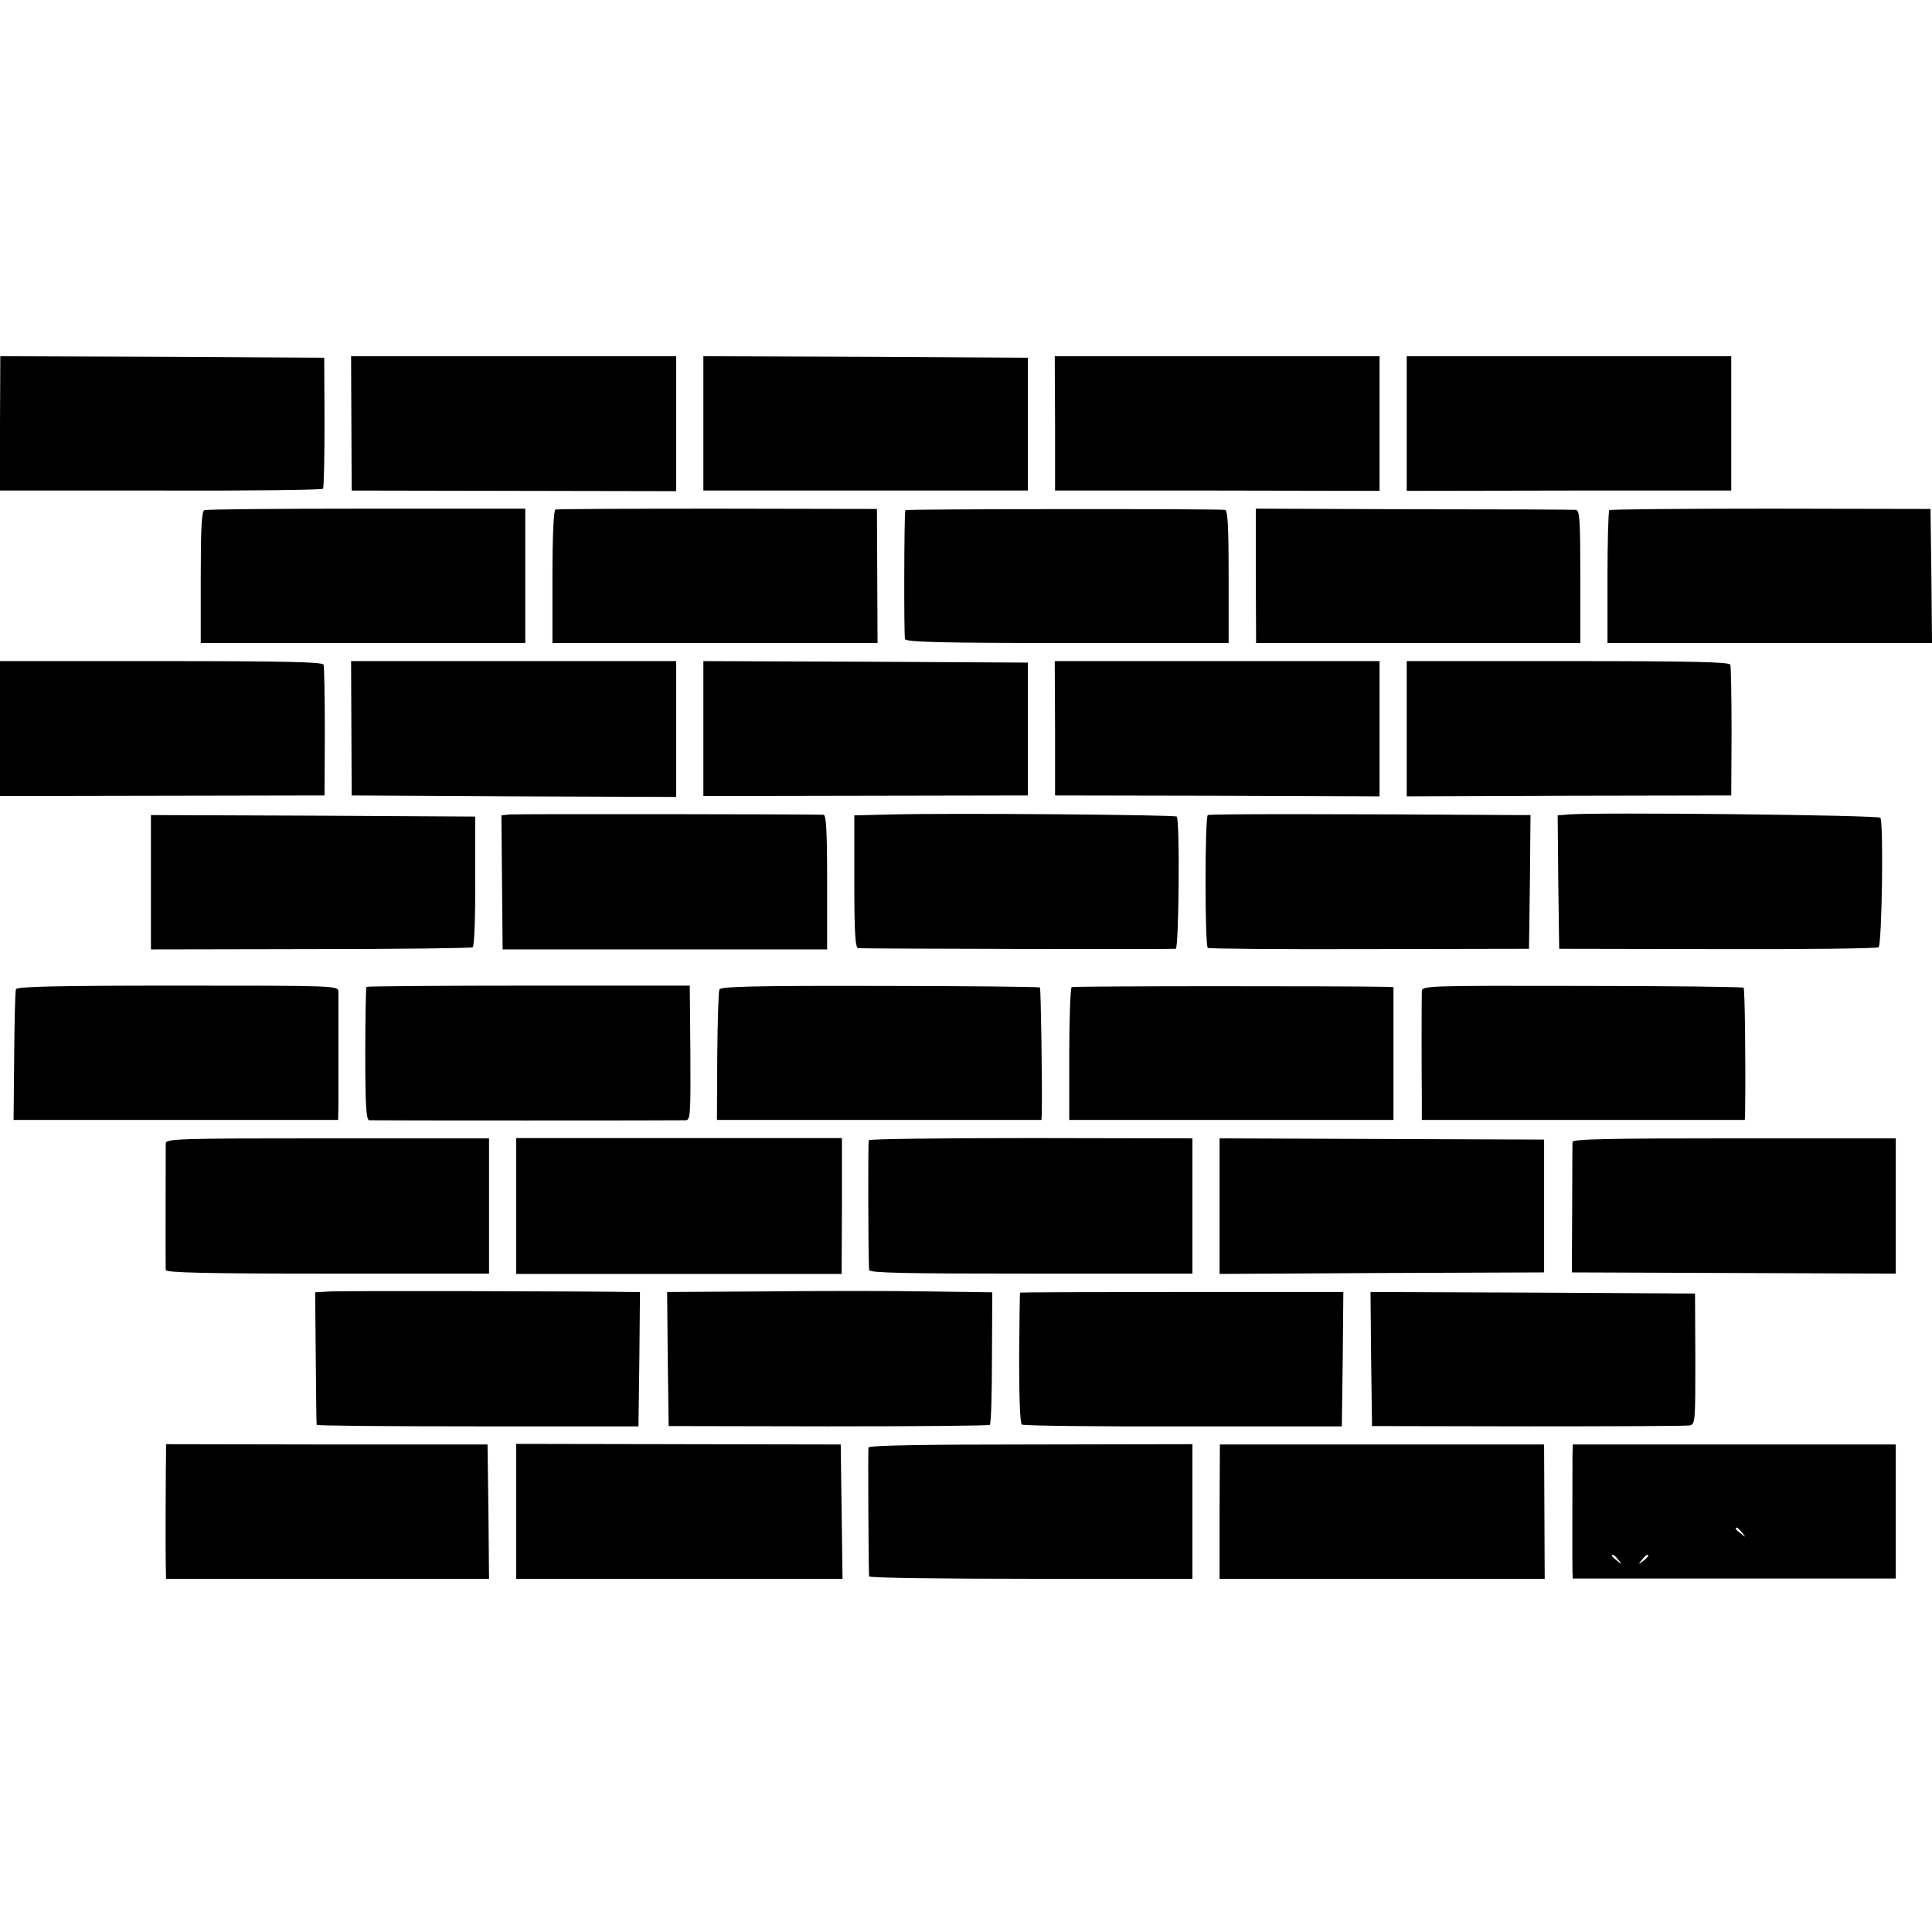 <?xml version="1.0" standalone="no"?>
<!DOCTYPE svg PUBLIC "-//W3C//DTD SVG 20010904//EN"
 "http://www.w3.org/TR/2001/REC-SVG-20010904/DTD/svg10.dtd">
<svg version="1.0" xmlns="http://www.w3.org/2000/svg"
 width="640pt" height="640pt" viewBox="0 0 640 640"
 preserveAspectRatio="xMidYMid meet">
<g transform="translate(0,640) scale(0.1,-0.1)"
fill="#000000" stroke="none">
<path d="M0 4998 l0 -223 532 0 c293 -1 535 2 538 6 3 4 5 103 5 221 l-1 213
-536 3 -537 2 -1 -222z"/>
<path d="M1164 4998 l1 -223 538 -1 537 -1 0 224 0 223 -538 0 -539 0 1 -222z"/>
<path d="M2330 4997 l0 -222 537 0 538 0 0 220 0 220 -537 3 -538 2 0 -223z"/>
<path d="M3495 4998 l0 -223 538 0 537 -1 0 223 0 223 -538 0 -538 0 1 -222z"/>
<path d="M4660 4997 l0 -223 537 1 538 0 0 223 0 222 -537 0 -538 0 0 -223z"/>
<path d="M677 4710 c-9 -4 -12 -60 -12 -222 l0 -218 537 0 538 0 0 223 0 222
-525 0 c-289 0 -531 -2 -538 -5z"/>
<path d="M1840 4712 c-6 -2 -10 -86 -10 -223 l0 -219 539 0 538 0 -1 222 -1
222 -528 1 c-290 0 -532 -1 -537 -3z"/>
<path d="M2999 4710 c-4 -15 -5 -417 -1 -427 3 -10 120 -13 538 -13 l534 0 0
220 c0 169 -3 220 -12 221 -48 4 -1058 3 -1059 -1z"/>
<path d="M4160 4493 l1 -223 537 0 537 0 0 220 c0 189 -2 220 -15 221 -8 1
-250 2 -537 2 l-523 2 0 -222z"/>
<path d="M5331 4710 c-3 -3 -6 -103 -6 -222 l0 -218 538 0 537 0 -2 222 -3
222 -528 1 c-291 0 -532 -2 -536 -5z"/>
<path d="M0 3986 l0 -223 538 1 537 1 1 210 c0 116 -2 216 -4 223 -3 9 -120
12 -538 12 l-534 0 0 -224z"/>
<path d="M1164 3988 l1 -223 538 -3 537 -2 0 225 0 225 -538 0 -539 0 1 -222z"/>
<path d="M2330 3986 l0 -223 537 1 538 1 0 220 0 220 -538 3 -537 2 0 -224z"/>
<path d="M3495 3988 l0 -223 538 -1 537 -2 0 224 0 224 -538 0 -538 0 1 -222z"/>
<path d="M4660 3986 l0 -224 537 2 538 1 1 210 c0 116 -2 216 -4 223 -3 9
-120 12 -538 12 l-534 0 0 -224z"/>
<path d="M1688 3702 l-27 -3 2 -222 2 -222 538 0 537 0 0 222 c0 171 -3 223
-12 224 -41 2 -1018 3 -1040 1z"/>
<path d="M2953 3702 l-123 -3 0 -219 c0 -169 3 -220 13 -221 34 -2 1043 -4
1052 -2 10 3 14 428 3 438 -6 6 -749 12 -945 7z"/>
<path d="M4001 3700 c-10 -7 -10 -433 0 -440 4 -3 245 -5 536 -4 l528 1 3 221
2 222 -37 0 c-621 4 -1026 4 -1032 0z"/>
<path d="M5197 3702 l-37 -3 2 -221 3 -221 523 -1 c288 -1 529 2 535 6 11 7
17 412 6 429 -5 9 -939 19 -1032 11z"/>
<path d="M500 3478 l0 -223 528 1 c291 0 533 3 538 6 5 4 9 98 8 220 l0 213
-537 3 -537 2 0 -222z"/>
<path d="M53 3123 c-3 -6 -5 -106 -6 -222 l-2 -211 538 0 537 0 1 43 c0 48 0
352 0 382 -1 20 -8 20 -532 20 -400 0 -533 -3 -536 -12z"/>
<path d="M1214 3131 c-2 -2 -4 -103 -4 -223 0 -167 3 -218 13 -219 16 -1 1027
-1 1049 0 15 1 16 21 15 223 l-2 223 -533 0 c-294 0 -536 -2 -538 -4z"/>
<path d="M2383 3122 c-3 -7 -6 -107 -7 -222 l-1 -210 538 0 537 0 1 23 c2 90
-3 412 -6 416 -3 2 -242 5 -531 5 -419 1 -528 -2 -531 -12z"/>
<path d="M3550 3130 c-4 -3 -8 -103 -8 -223 l0 -217 537 0 537 0 0 220 0 220
-25 1 c-135 3 -1035 3 -1041 -1z"/>
<path d="M4710 3115 c-1 -27 -1 -262 0 -352 l0 -73 535 0 535 0 1 33 c2 163
-1 400 -5 405 -3 3 -245 6 -536 6 -523 1 -530 1 -530 -19z"/>
<path d="M549 2612 c0 -27 -1 -406 0 -419 1 -9 134 -12 536 -12 l535 0 0 224
0 224 -535 0 c-499 0 -535 -1 -536 -17z"/>
<path d="M1710 2405 l0 -225 539 0 539 0 1 225 0 225 -539 0 -540 0 0 -225z"/>
<path d="M2878 2623 c-3 -7 -2 -386 1 -430 1 -10 122 -12 536 -12 l535 0 0
224 0 224 -534 1 c-294 0 -536 -3 -538 -7z"/>
<path d="M4040 2405 l0 -225 538 3 537 2 0 220 0 220 -537 2 -538 2 0 -224z"/>
<path d="M5209 2617 c0 -6 -1 -106 -1 -222 l-1 -210 536 -2 537 -2 0 224 0
224 -535 0 c-416 0 -535 -2 -536 -12z"/>
<path d="M1095 2122 l-51 -3 2 -217 c1 -119 2 -219 3 -222 0 -3 241 -5 533 -5
l533 0 3 223 2 222 -27 0 c-142 3 -960 4 -998 2z"/>
<path d="M2532 2122 l-322 -2 2 -222 3 -222 528 -1 c291 0 532 2 536 5 4 3 7
103 7 222 l1 217 -216 3 c-119 2 -361 2 -539 0z"/>
<path d="M3379 2118 c-1 -2 -2 -99 -3 -216 0 -133 3 -216 9 -221 5 -4 246 -7
535 -6 l525 0 3 223 2 222 -535 0 c-294 0 -535 -1 -536 -2z"/>
<path d="M4542 1898 l3 -222 515 -1 c283 0 524 1 536 3 20 4 20 9 20 220 l-1
217 -538 3 -537 2 2 -222z"/>
<path d="M550 1590 c-1 -53 -2 -317 -1 -367 l1 -53 535 0 535 0 -2 223 -3 222
-532 0 -533 1 0 -26z"/>
<path d="M1710 1393 l0 -223 540 0 541 0 -3 223 -3 222 -537 1 -538 1 0 -224z"/>
<path d="M2877 1605 c-2 -8 0 -406 2 -427 1 -5 242 -8 536 -8 l535 0 0 223 0
223 -535 -1 c-348 0 -536 -3 -538 -10z"/>
<path d="M4040 1393 l0 -223 538 0 539 0 -1 223 -1 222 -537 0 -537 0 -1 -222z"/>
<path d="M5209 1575 c0 -68 -1 -359 0 -382 l1 -22 535 0 535 0 0 222 0 222
-535 0 -535 0 -1 -40z m562 -252 c13 -16 12 -17 -3 -4 -10 7 -18 15 -18 17 0
8 8 3 21 -13z m-410 -90 c13 -16 12 -17 -3 -4 -10 7 -18 15 -18 17 0 8 8 3 21
-13z m99 13 c0 -2 -8 -10 -17 -17 -16 -13 -17 -12 -4 4 13 16 21 21 21 13z"/>
</g>
</svg>
